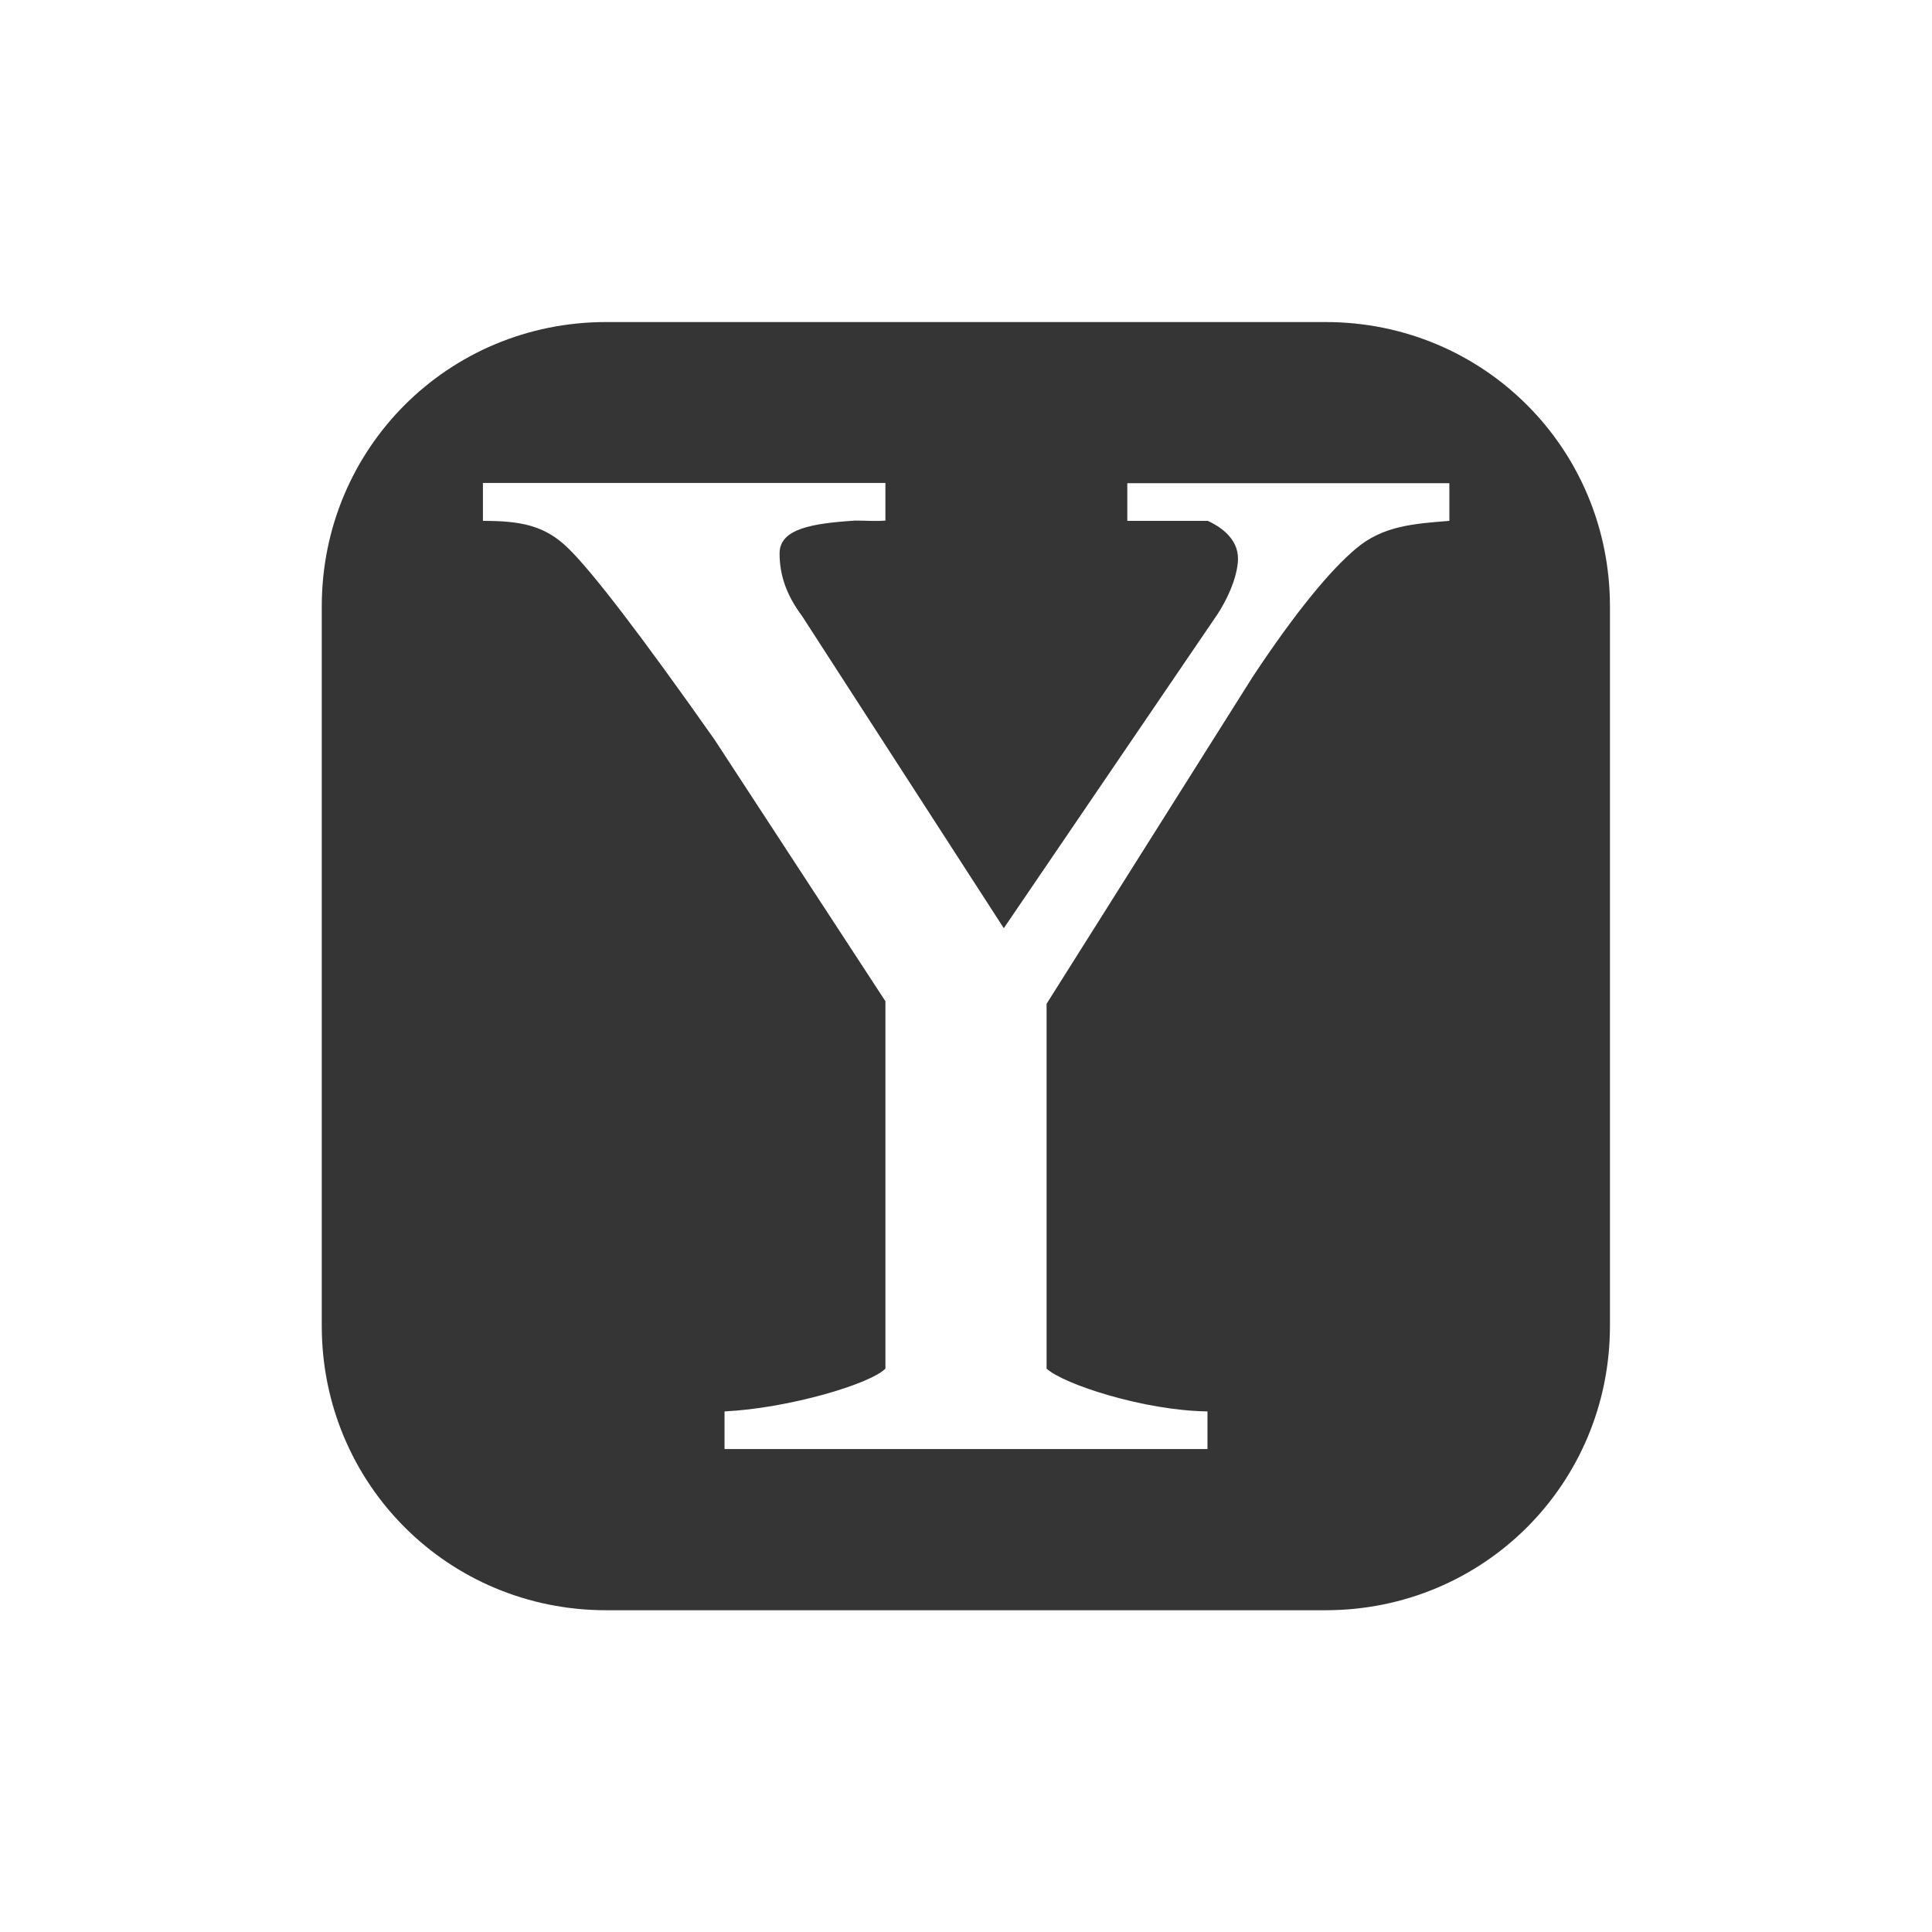 <?xml version="1.0" encoding="UTF-8" standalone="no"?>
<svg
   xmlns:dc="http://purl.org/dc/elements/1.1/"
   xmlns:cc="http://creativecommons.org/ns#"
   xmlns:rdf="http://www.w3.org/1999/02/22-rdf-syntax-ns#"
   xmlns:svg="http://www.w3.org/2000/svg"
   xmlns="http://www.w3.org/2000/svg"
   xmlns:sodipodi="http://sodipodi.sourceforge.net/DTD/sodipodi-0.dtd"
   xmlns:inkscape="http://www.inkscape.org/namespaces/inkscape"
   width="24"
   viewBox="0 0 6.773 6.773"
   height="24"
   id="svg2"
   version="1.1"
   inkscape:version="0.91 r"
   sodipodi:docname="y-ppa-indicator.svg">
  <sodipodi:namedview
     pagecolor="#ffffff"
     bordercolor="#666666"
     borderopacity="1"
     objecttolerance="10"
     gridtolerance="10"
     guidetolerance="10"
     inkscape:pageopacity="0"
     inkscape:pageshadow="2"
     inkscape:window-width="1366"
     inkscape:window-height="747"
     id="namedview10"
     showgrid="true"
     inkscape:zoom="14.877527"
     inkscape:cx="-6.4437266"
     inkscape:cy="17.437298"
     inkscape:window-x="0"
     inkscape:window-y="21"
     inkscape:window-maximized="1"
     inkscape:current-layer="svg2">
    <inkscape:grid
       type="xygrid"
       id="grid3815" />
  </sodipodi:namedview>
  <defs
     id="defs4" />
  <path
     style="fill:#353535;fill-opacity:1;stroke:none"
     d="m 2.125,1.129 c -0.554,0 -0.997,0.443 -0.997,0.997 l 0,2.522 c 0,0.554 0.443,0.997 0.997,0.997 l 2.522,0 c 0.554,0 0.997,-0.443 0.997,-0.997 l 0,-2.522 c 0,-0.554 -0.443,-0.997 -0.997,-0.997 l -2.522,0 z m -0.432,0.564 1.411,0 0,0.132 c -0.036,0.003 -0.059,4.7e-6 -0.106,0 -0.153,0.01 -0.265,0.029 -0.265,0.115 -1.1e-6,0.075 0.023,0.145 0.079,0.22 L 3.519,3.254 4.269,2.152 c 0.05,-0.078 0.071,-0.15 0.071,-0.194 -2.9e-6,-0.065 -0.053,-0.108 -0.106,-0.132 l -0.282,0 0,-0.132 1.129,0 0,0.132 C 4.954,1.836 4.847,1.844 4.754,1.923 4.664,1.998 4.541,2.147 4.392,2.372 l -0.723,1.147 0,1.279 c 0.06,0.055 0.342,0.147 0.564,0.15 l 0,0.132 -1.693,0 0,-0.132 C 2.765,4.937 3.051,4.852 3.104,4.798 l 0,-1.288 L 2.505,2.593 C 2.246,2.225 2.076,2.004 1.993,1.923 1.91,1.841 1.824,1.826 1.693,1.826 l 0,-0.132 z"
     id="rect3813"
     inkscape:connector-curvature="0" />
</svg>
